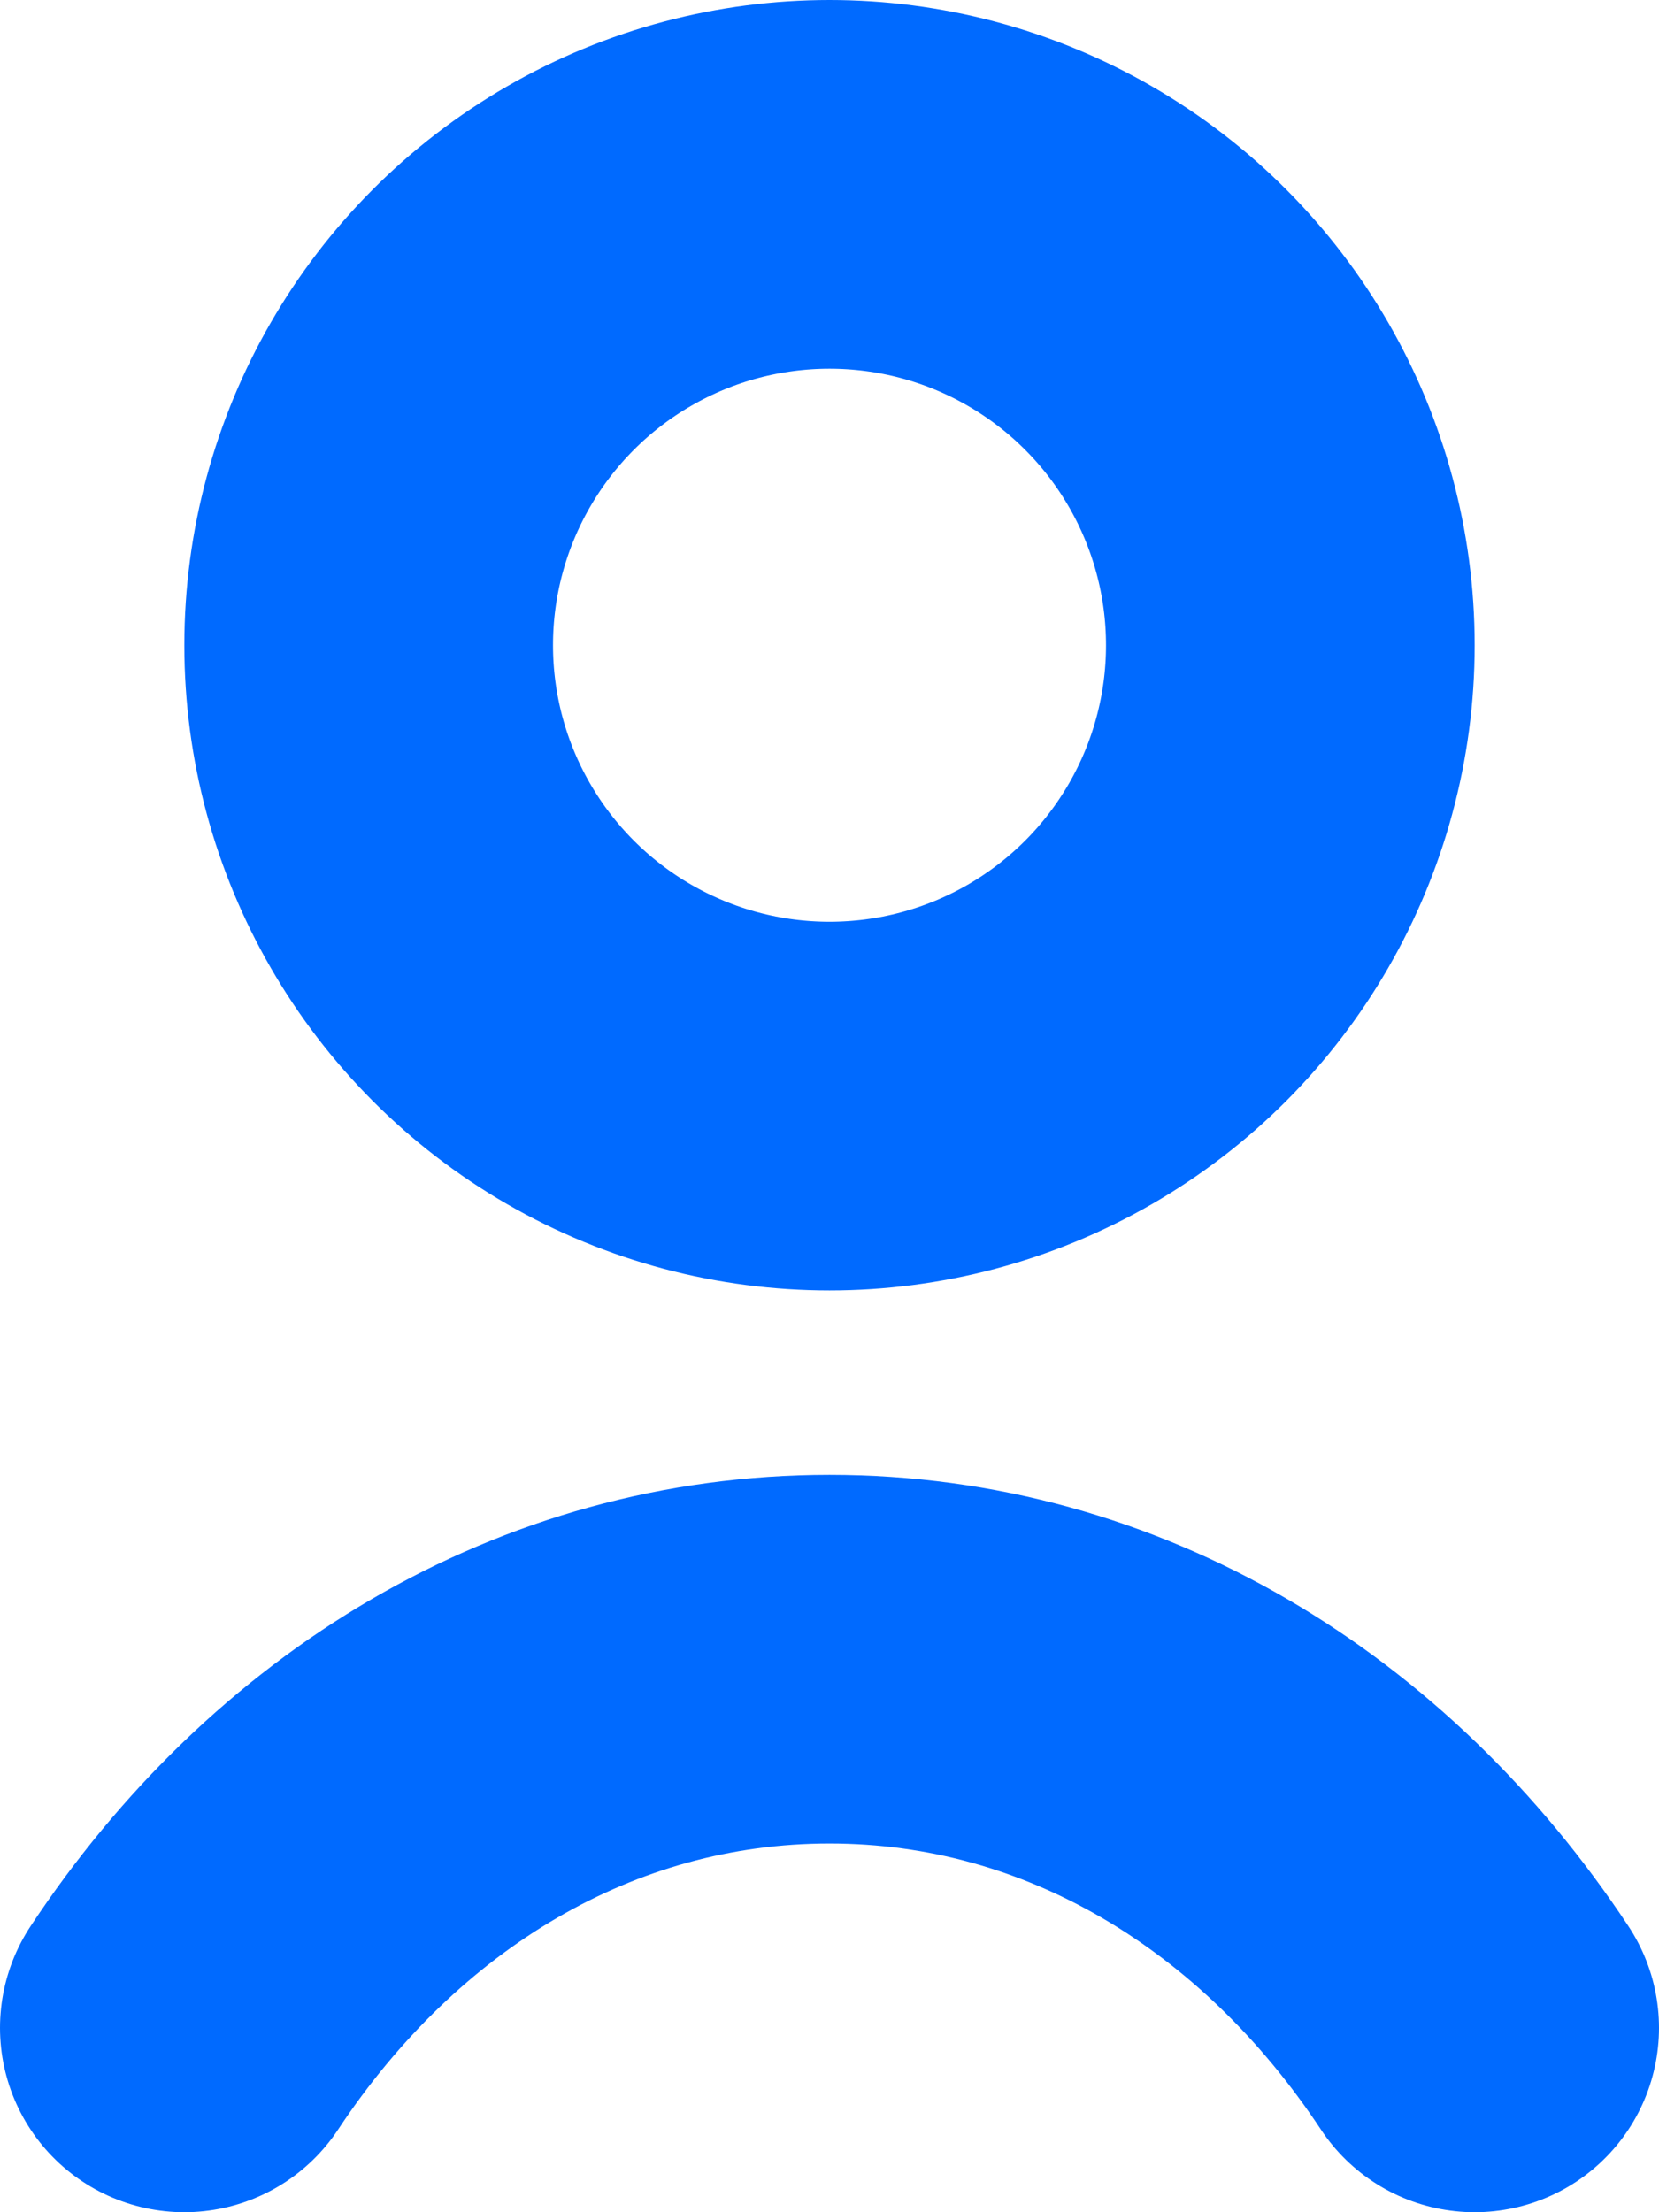 <svg width="9" height="12" fill="none" xmlns="http://www.w3.org/2000/svg">
  <path d="M8 11c-.813-1.229-2.07-2-3.5-2s-2.687.771-3.5 2" stroke="#006AFF" stroke-width="2" stroke-miterlimit="10" stroke-linecap="round" stroke-linejoin="round"/>
  <circle cx="4.5" cy="3.5" r="2.5" stroke="#006AFF" stroke-width="2" stroke-miterlimit="10" stroke-linecap="round" stroke-linejoin="round"/>
</svg>
